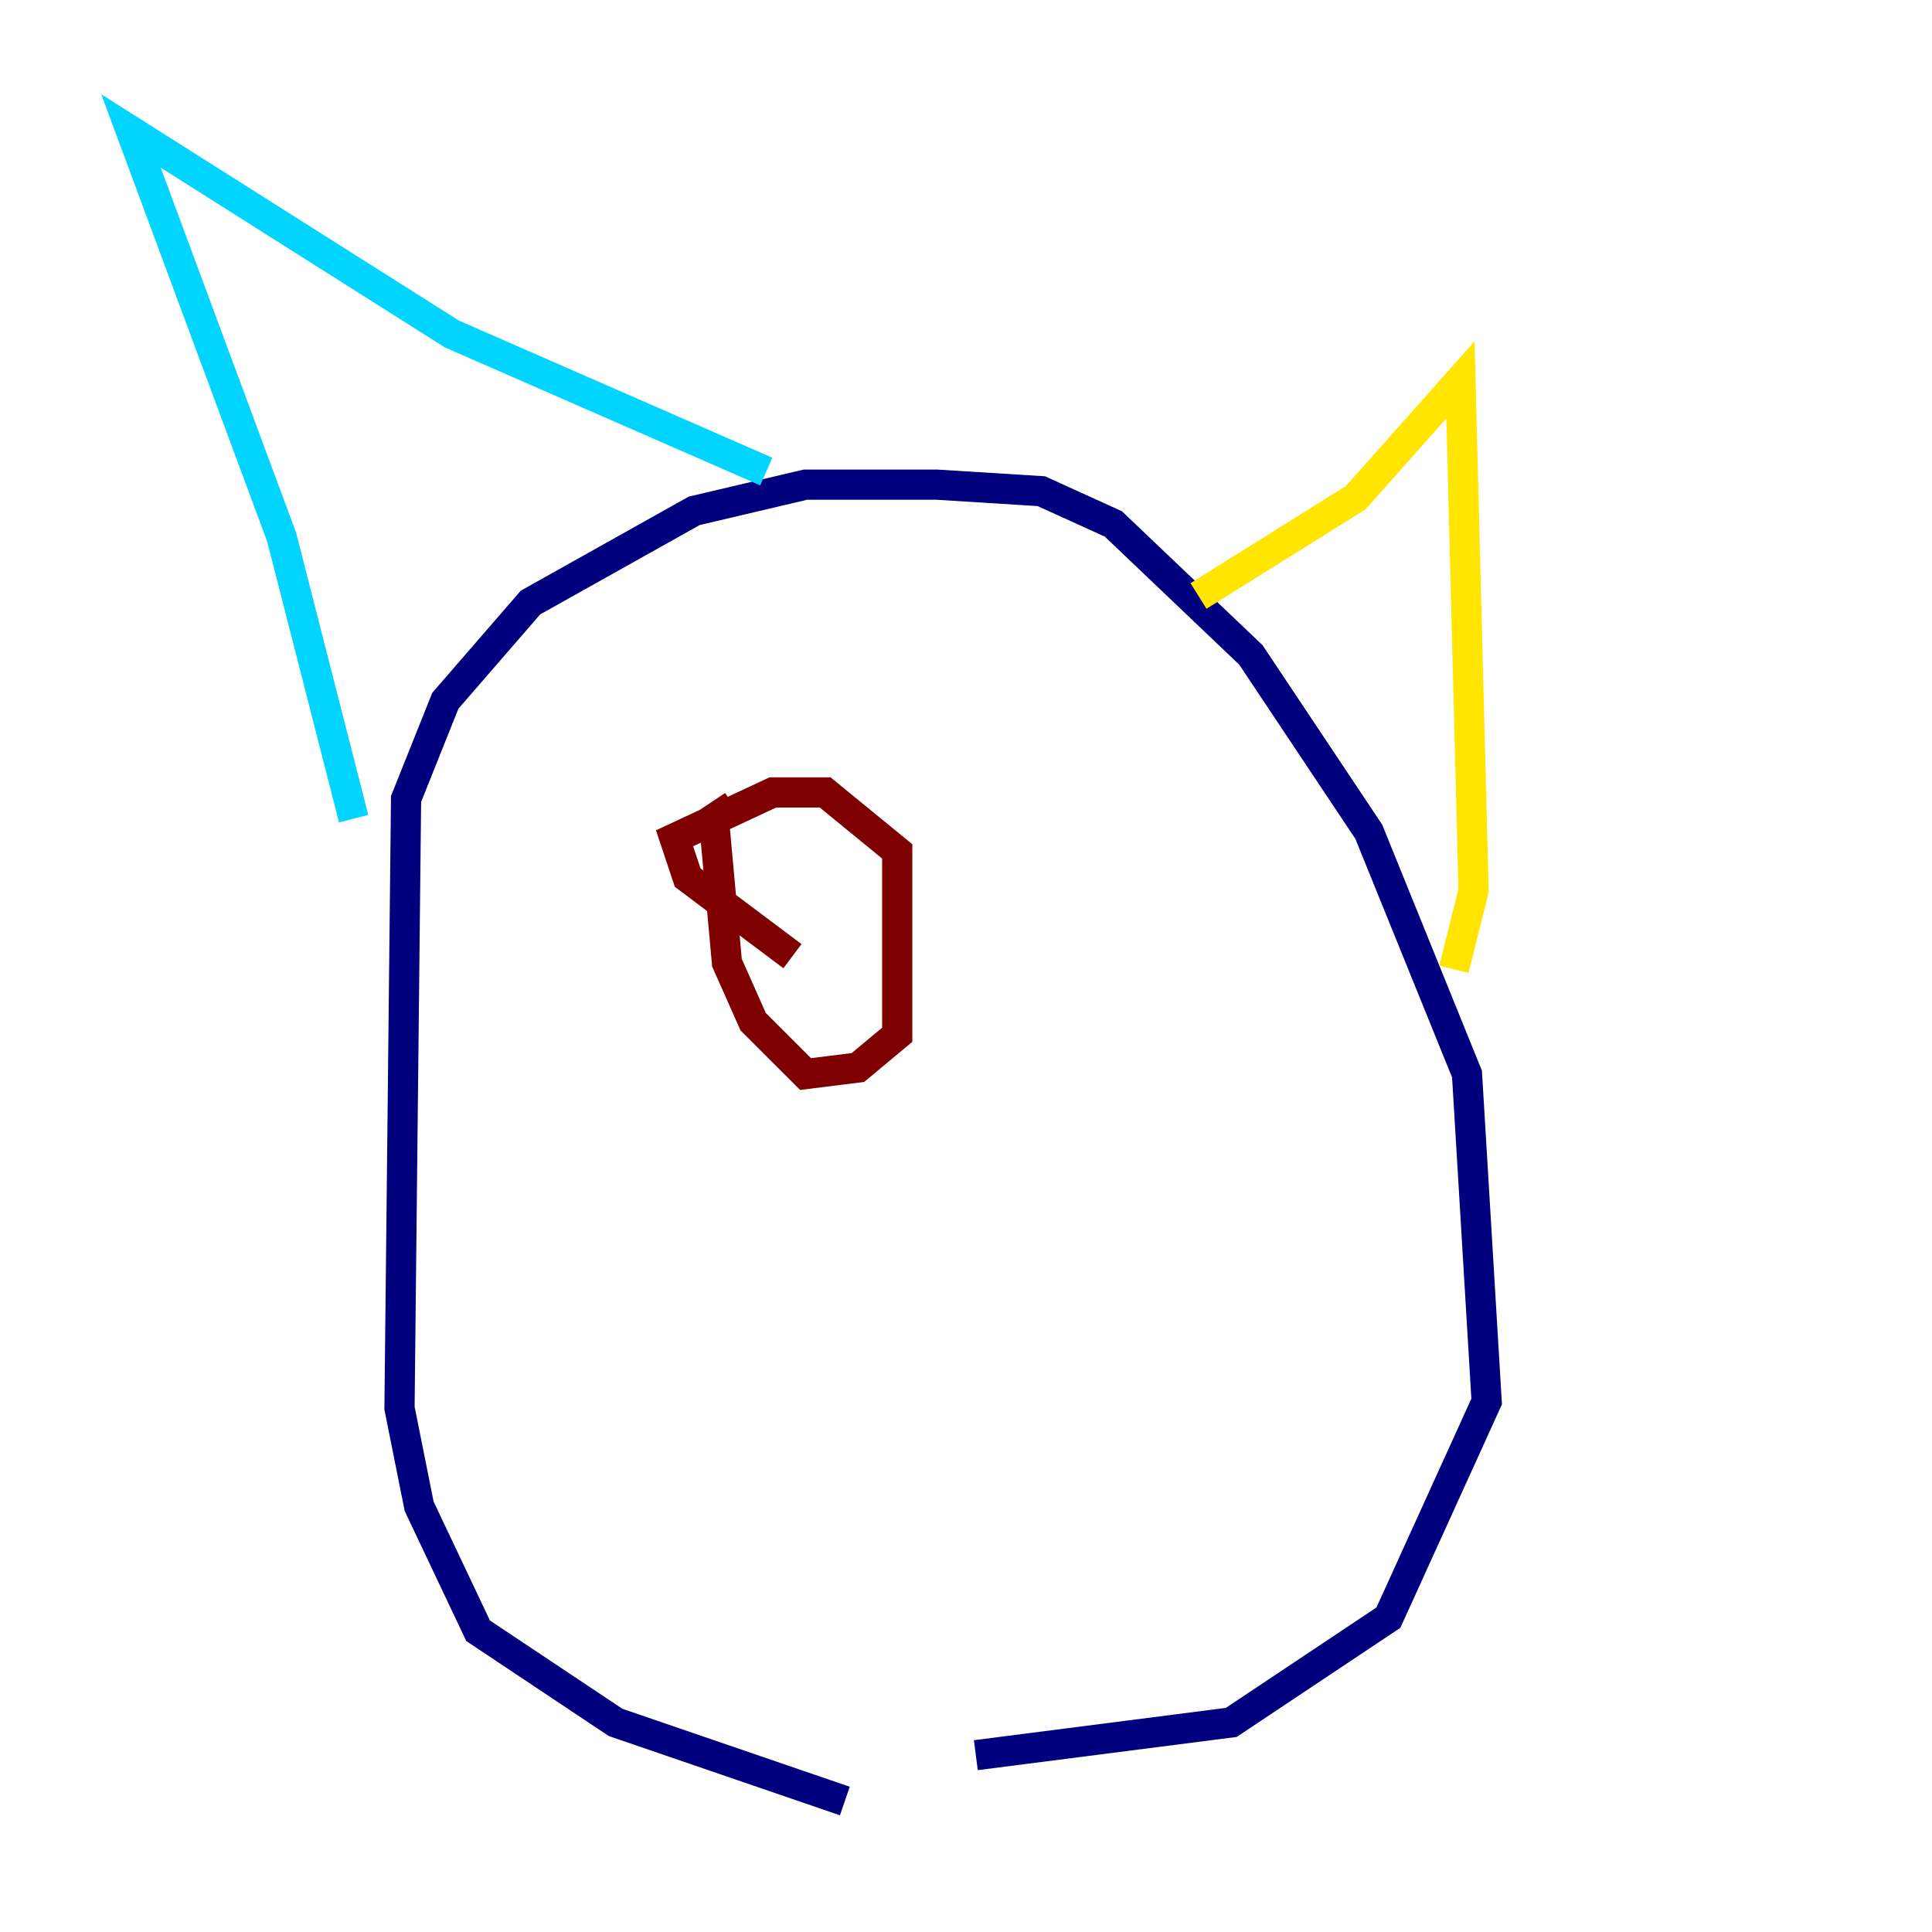 <?xml version="1.0" encoding="utf-8" ?>
<svg baseProfile="tiny" height="128" version="1.2" viewBox="0,0,128,128" width="128" xmlns="http://www.w3.org/2000/svg" xmlns:ev="http://www.w3.org/2001/xml-events" xmlns:xlink="http://www.w3.org/1999/xlink"><defs /><polyline fill="none" points="55.973,119.322 40.786,114.115 31.675,108.041 27.77,99.797 26.468,93.288 26.902,52.936 29.505,46.427 35.146,39.919 45.993,33.844 53.37,32.108 62.047,32.108 68.99,32.542 73.763,34.712 82.875,43.39 90.685,55.105 97.193,71.159 98.495,92.854 91.986,107.173 81.573,114.115 64.651,116.285" stroke="#00007f" stroke-width="2" /><polyline fill="none" points="23.43,54.237 18.658,35.58 8.678,8.678 29.939,22.129 50.766,31.241" stroke="#00d4ff" stroke-width="2" /><polyline fill="none" points="79.403,39.485 89.817,32.976 96.759,25.166 97.627,59.01 96.325,64.217" stroke="#ffe500" stroke-width="2" /><polyline fill="none" points="52.502,63.349 45.559,58.142 44.691,55.539 51.2,52.502 54.671,52.502 59.444,56.407 59.444,68.556 56.841,70.725 53.37,71.159 49.898,67.688 48.163,63.783 47.295,54.237 48.597,53.37" stroke="#7f0000" stroke-width="2" /></svg>